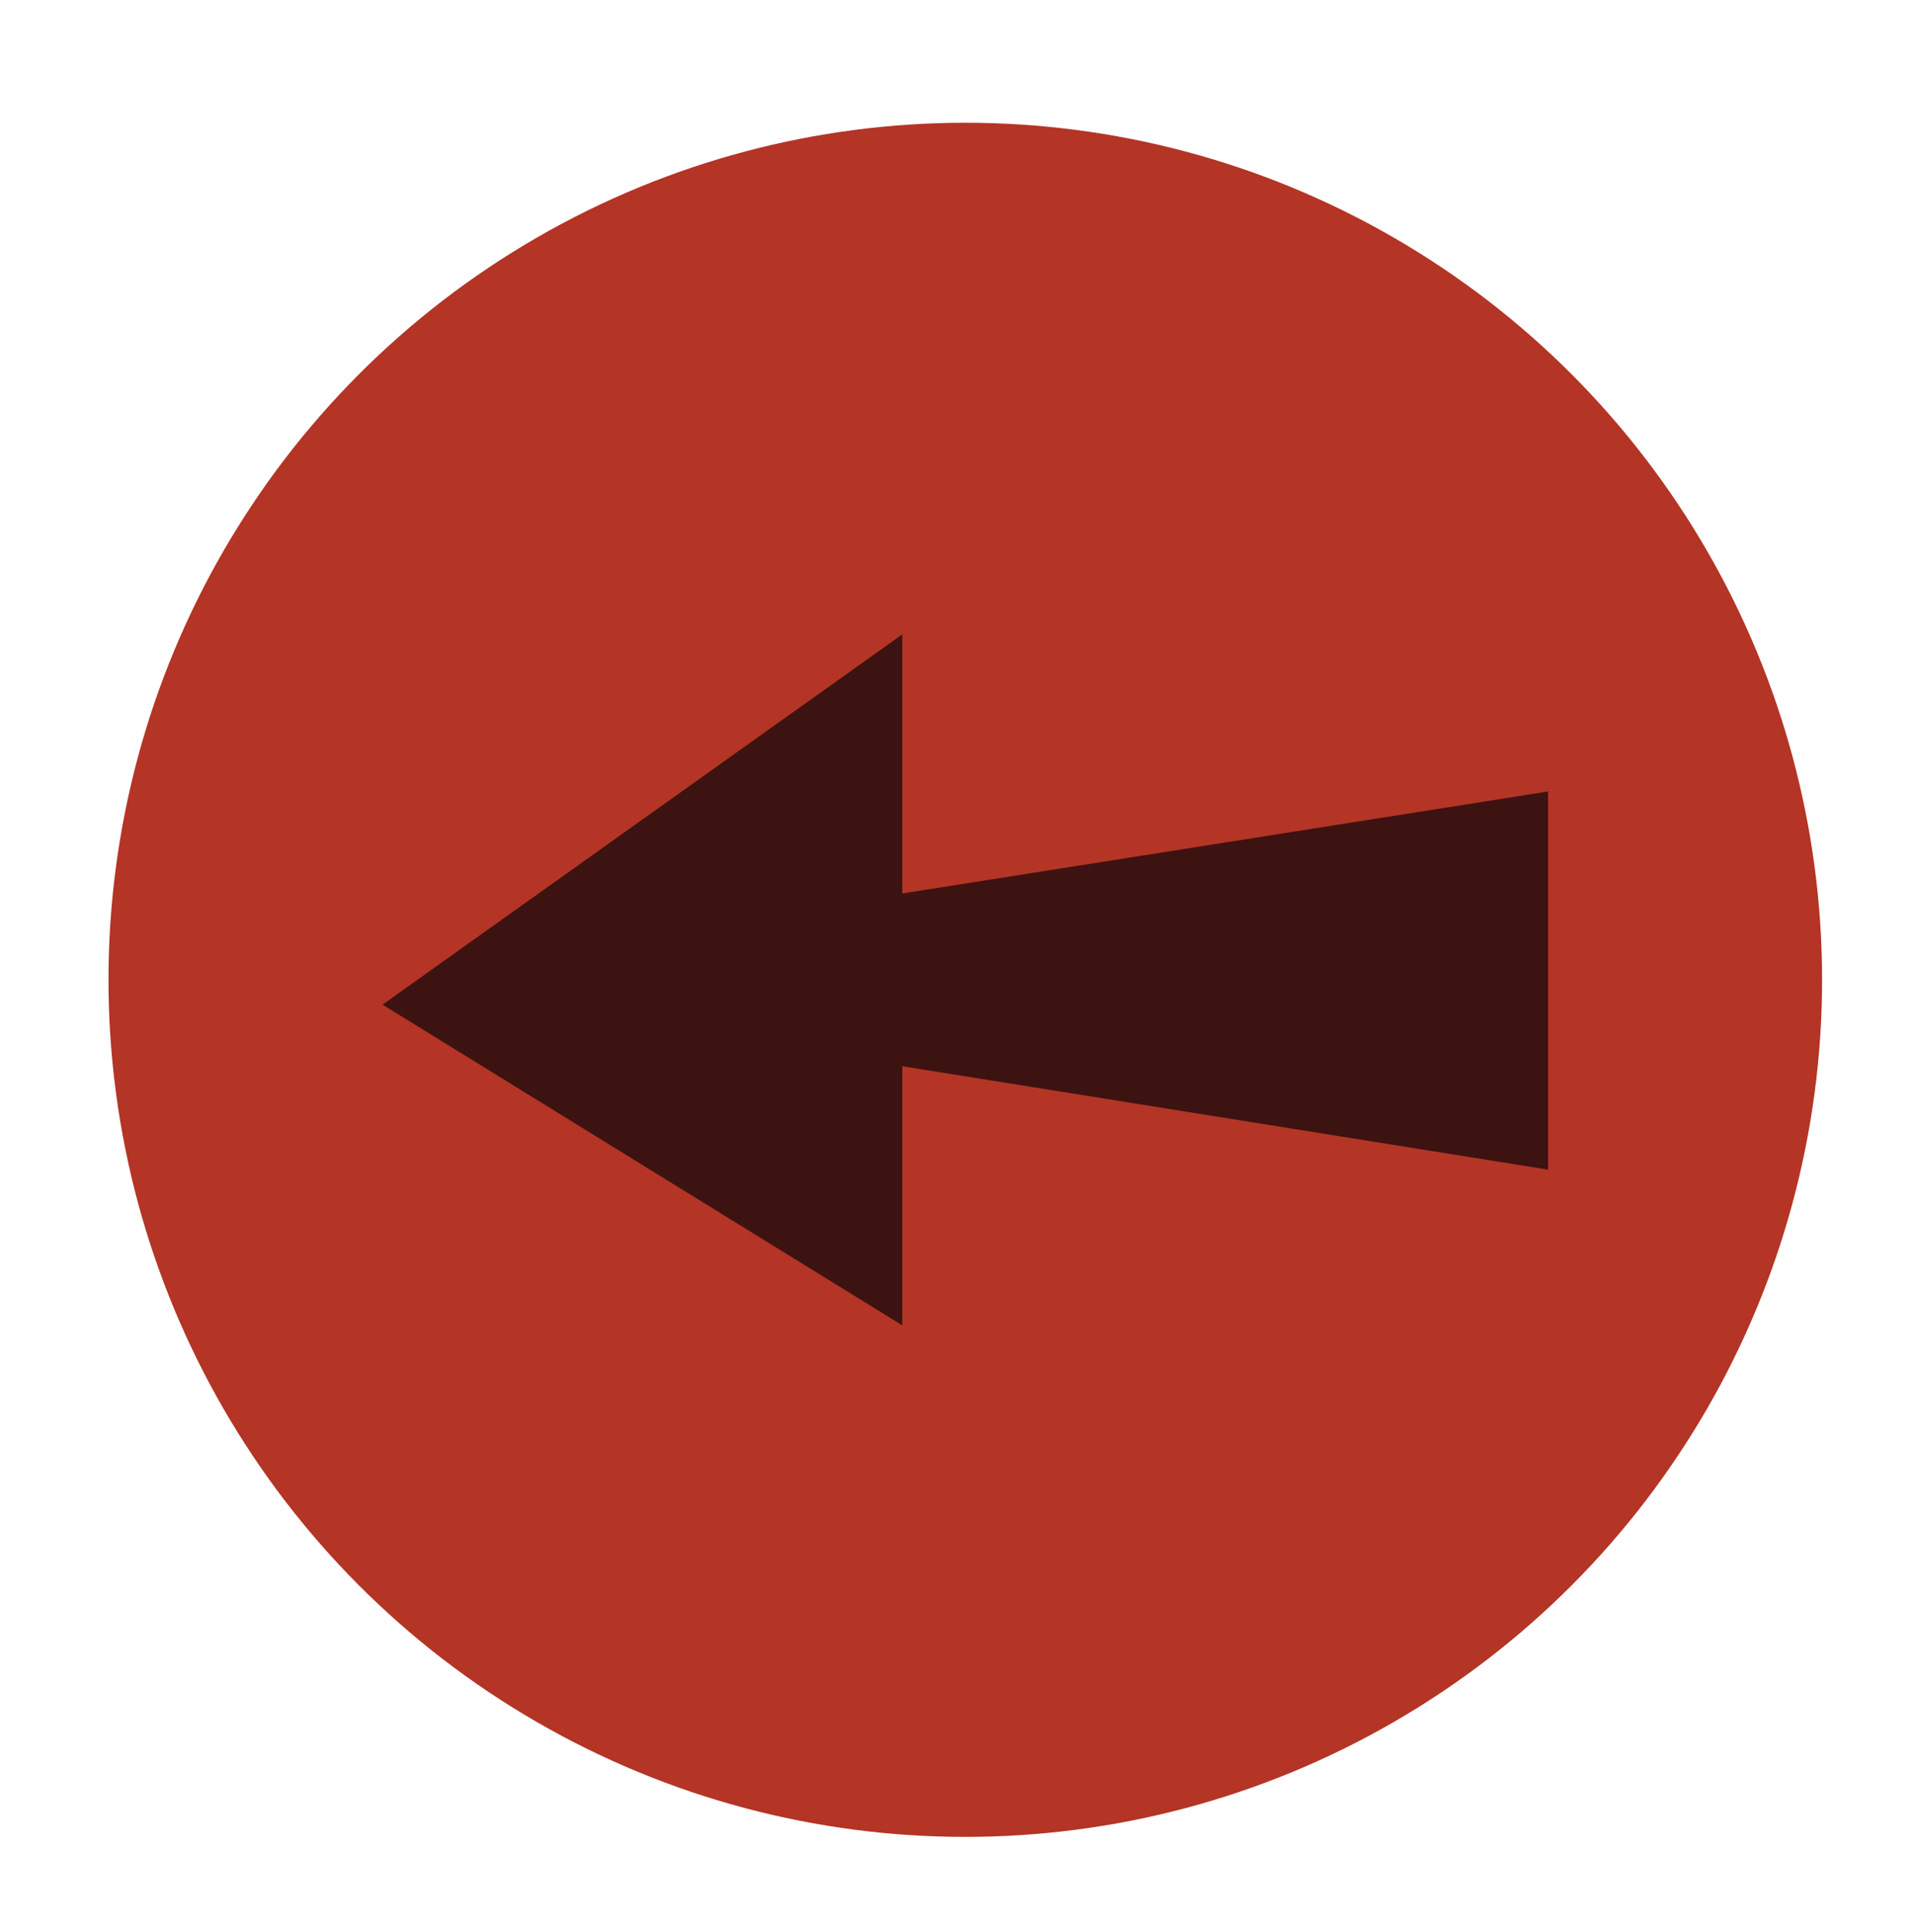 <?xml version="1.0" encoding="utf-8"?>
<!-- Generator: Adobe Illustrator 16.0.0, SVG Export Plug-In . SVG Version: 6.00 Build 0)  -->
<!DOCTYPE svg PUBLIC "-//W3C//DTD SVG 1.1//EN" "http://www.w3.org/Graphics/SVG/1.1/DTD/svg11.dtd">
<svg version="1.1" id="Layer_1" xmlns="http://www.w3.org/2000/svg" xmlns:xlink="http://www.w3.org/1999/xlink" x="0px" y="0px"
	 width="69.333px" height="70px" viewBox="0 0 69.333 70" enable-background="new 0 0 69.333 70" xml:space="preserve">
<circle fill="#B43426" cx="34.985" cy="35.5" r="31.053"/>
<polygon fill="#3C1310" points="13.865,36.399 32.701,22.985 32.701,32.372 56.106,28.677 56.106,42.377 32.701,38.631 
	32.701,48.018 "/>
</svg>
